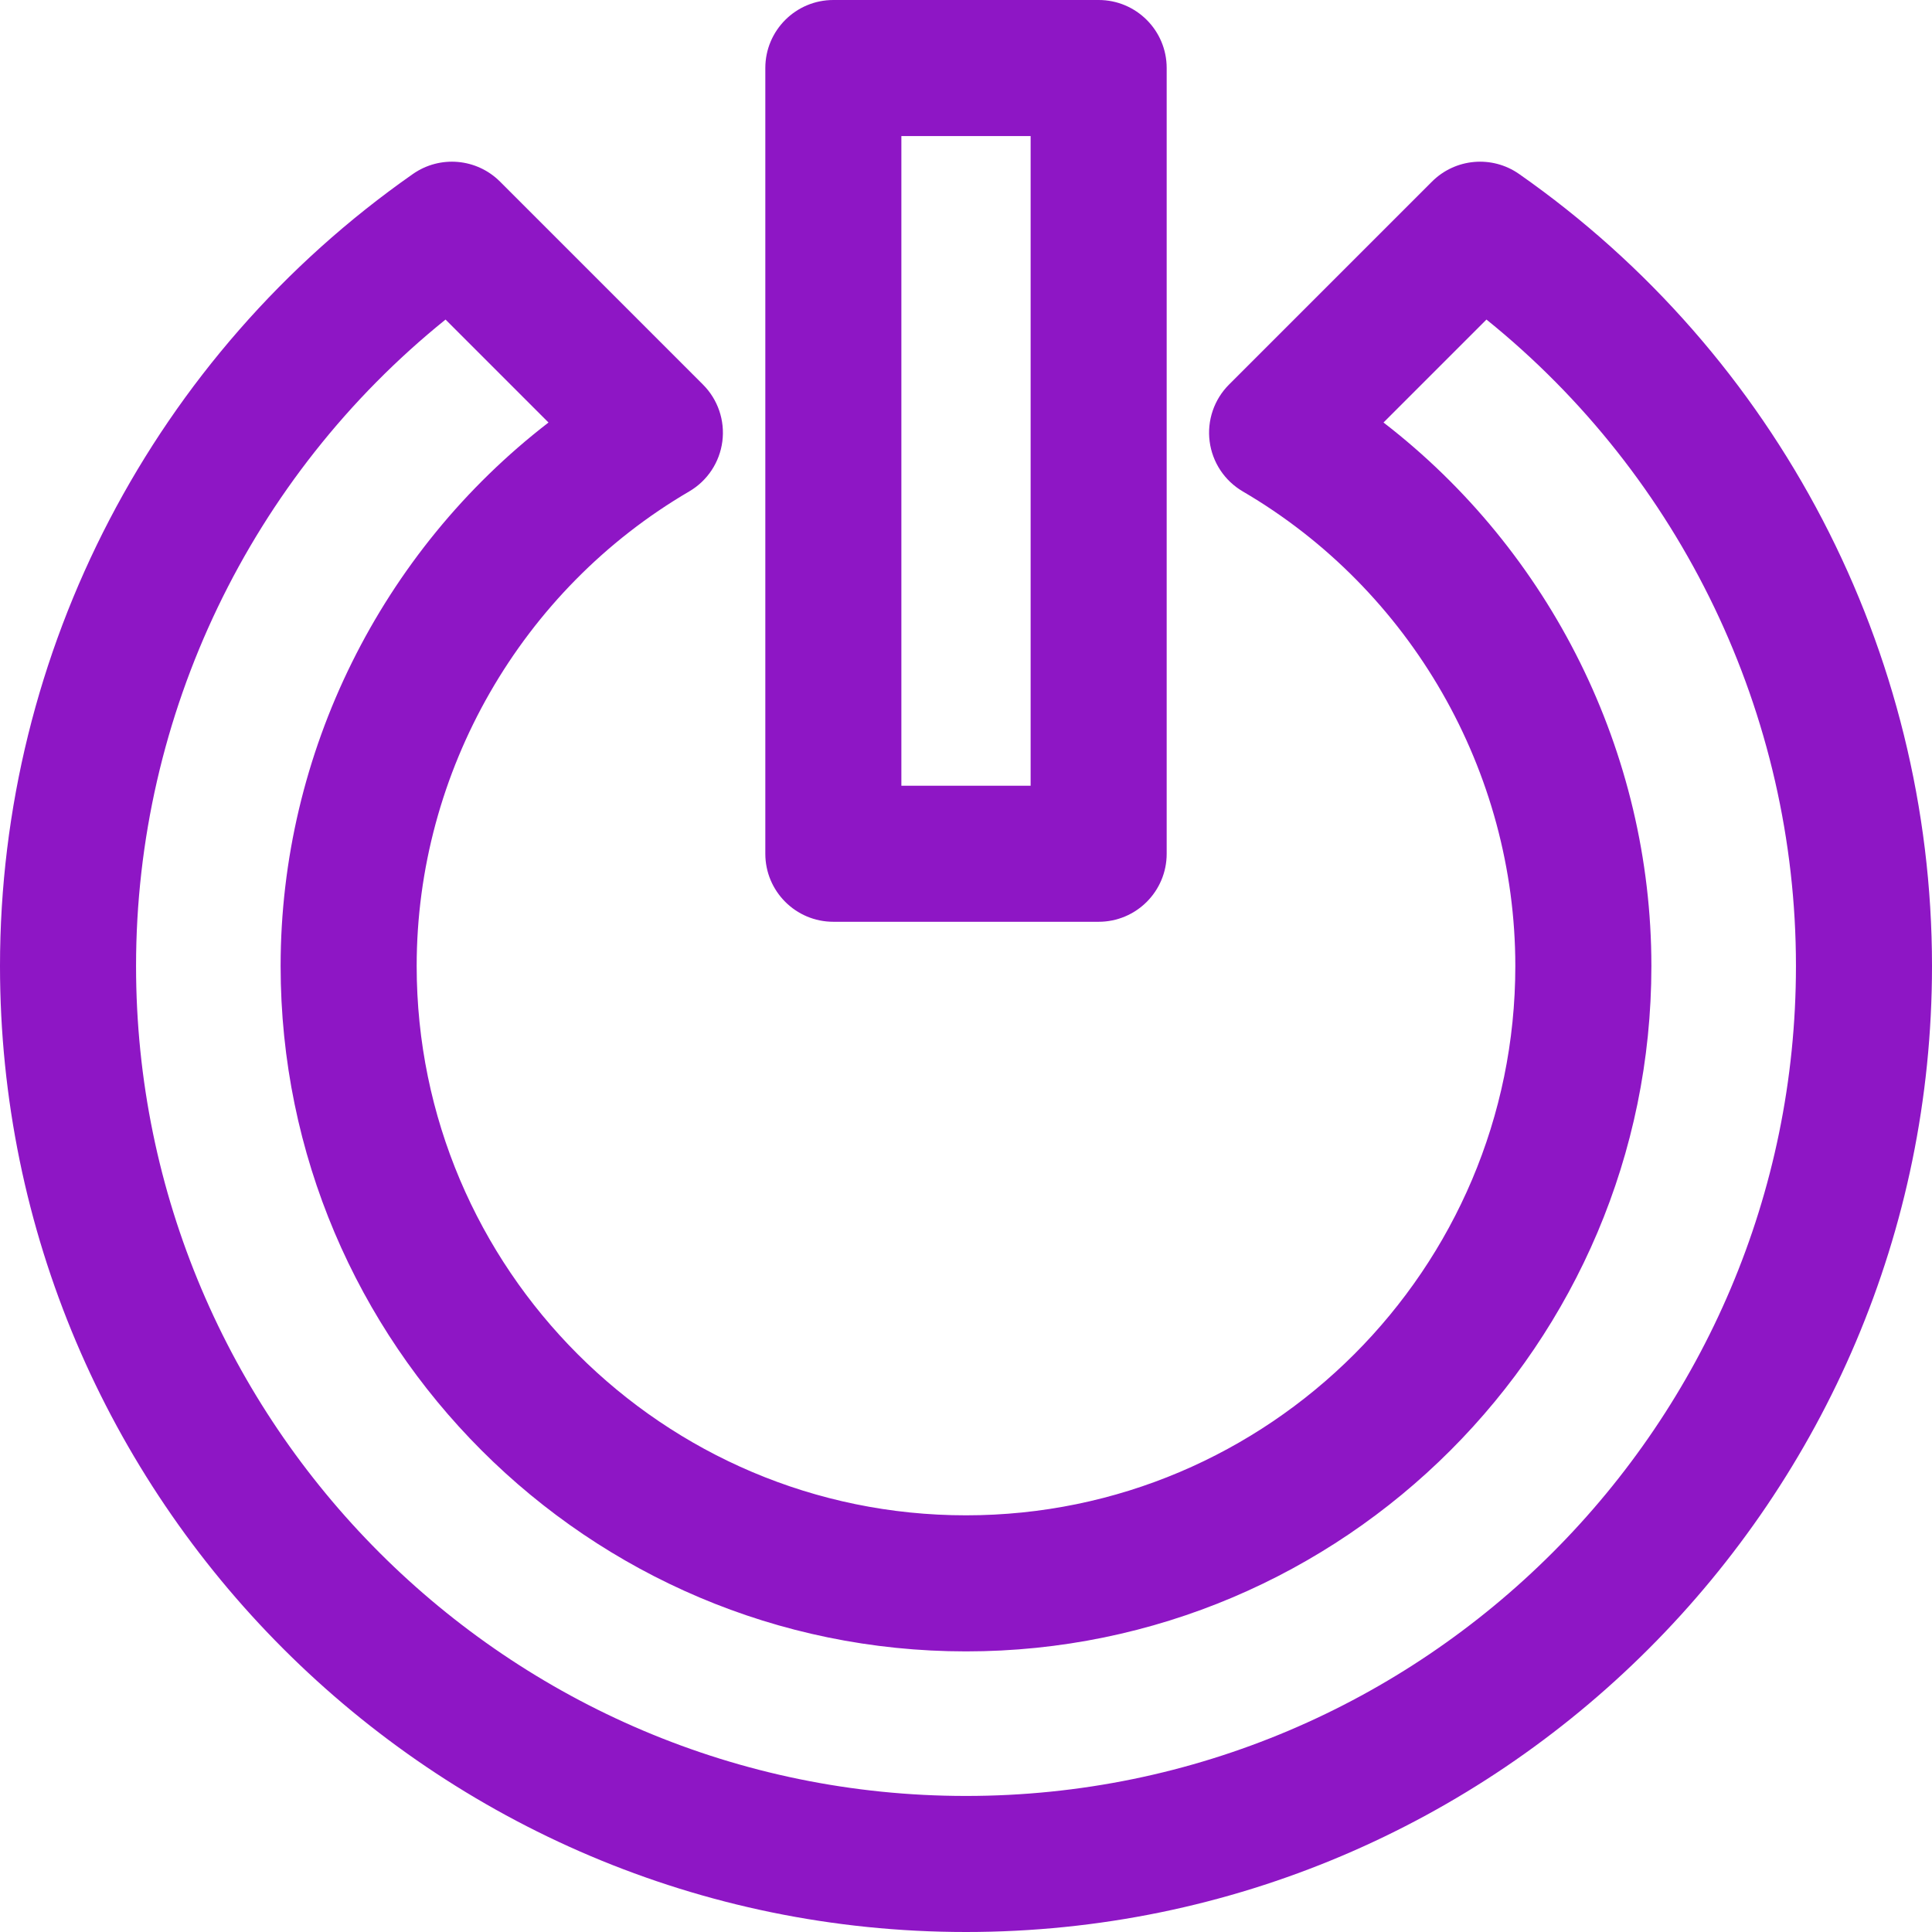 <!DOCTYPE svg PUBLIC "-//W3C//DTD SVG 1.1//EN" "http://www.w3.org/Graphics/SVG/1.1/DTD/svg11.dtd">
<!-- Uploaded to: SVG Repo, www.svgrepo.com, Transformed by: SVG Repo Mixer Tools -->
<svg fill="#8e16c5" height="800px" width="800px" version="1.1" id="Layer_1" xmlns="http://www.w3.org/2000/svg" xmlns:xlink="http://www.w3.org/1999/xlink" viewBox="0 0 297 297" xml:space="preserve">
<g id="SVGRepo_bgCarrier" stroke-width="0"/>
<g id="SVGRepo_tracerCarrier" stroke-linecap="round" stroke-linejoin="round"/>
<g id="SVGRepo_iconCarrier"> <g> <g> <g> <path d="M233.523,26.745c-4.158-2.907-9.802-2.412-13.39,1.174L188.93,59.122c-2.292,2.292-3.392,5.517-2.977,8.732 c0.415,3.215,2.296,6.055,5.094,7.691c25.844,15.109,41.898,43.063,41.898,72.955c0,46.564-37.883,84.446-84.446,84.446 c-46.563,0-84.445-37.882-84.445-84.446c0-29.891,16.054-57.845,41.897-72.955c2.798-1.636,4.679-4.476,5.094-7.691 c0.415-3.215-0.685-6.44-2.977-8.732L76.866,27.919c-3.589-3.588-9.232-4.081-13.39-1.174C23.73,54.549,0,100.064,0,148.5 C0,230.383,66.617,297,148.5,297S297,230.383,297,148.5C297,100.064,273.27,54.549,233.523,26.745z M148.5,276.085 c-70.351,0-127.585-57.234-127.585-127.585c0-38.698,17.636-75.23,47.577-99.375l15.827,15.828 c-25.681,19.796-41.18,50.734-41.18,83.548c0,58.097,47.265,105.362,105.362,105.362c58.097,0,105.361-47.266,105.361-105.363 c0-32.812-15.503-63.752-41.181-83.549l15.828-15.827c29.94,24.145,47.577,60.677,47.577,99.375 C276.085,218.851,218.851,276.085,148.5,276.085z"/> <path d="M128.107,141.702h40.785c5.775,0,10.458-4.682,10.458-10.458V10.458C179.35,4.682,174.668,0,168.893,0h-40.785 c-5.775,0-10.458,4.682-10.458,10.458v120.787C117.65,137.02,122.332,141.702,128.107,141.702z M138.565,20.915h19.87v99.871 h-19.87V20.915z"/> </g> </g> </g> </g>
</svg>